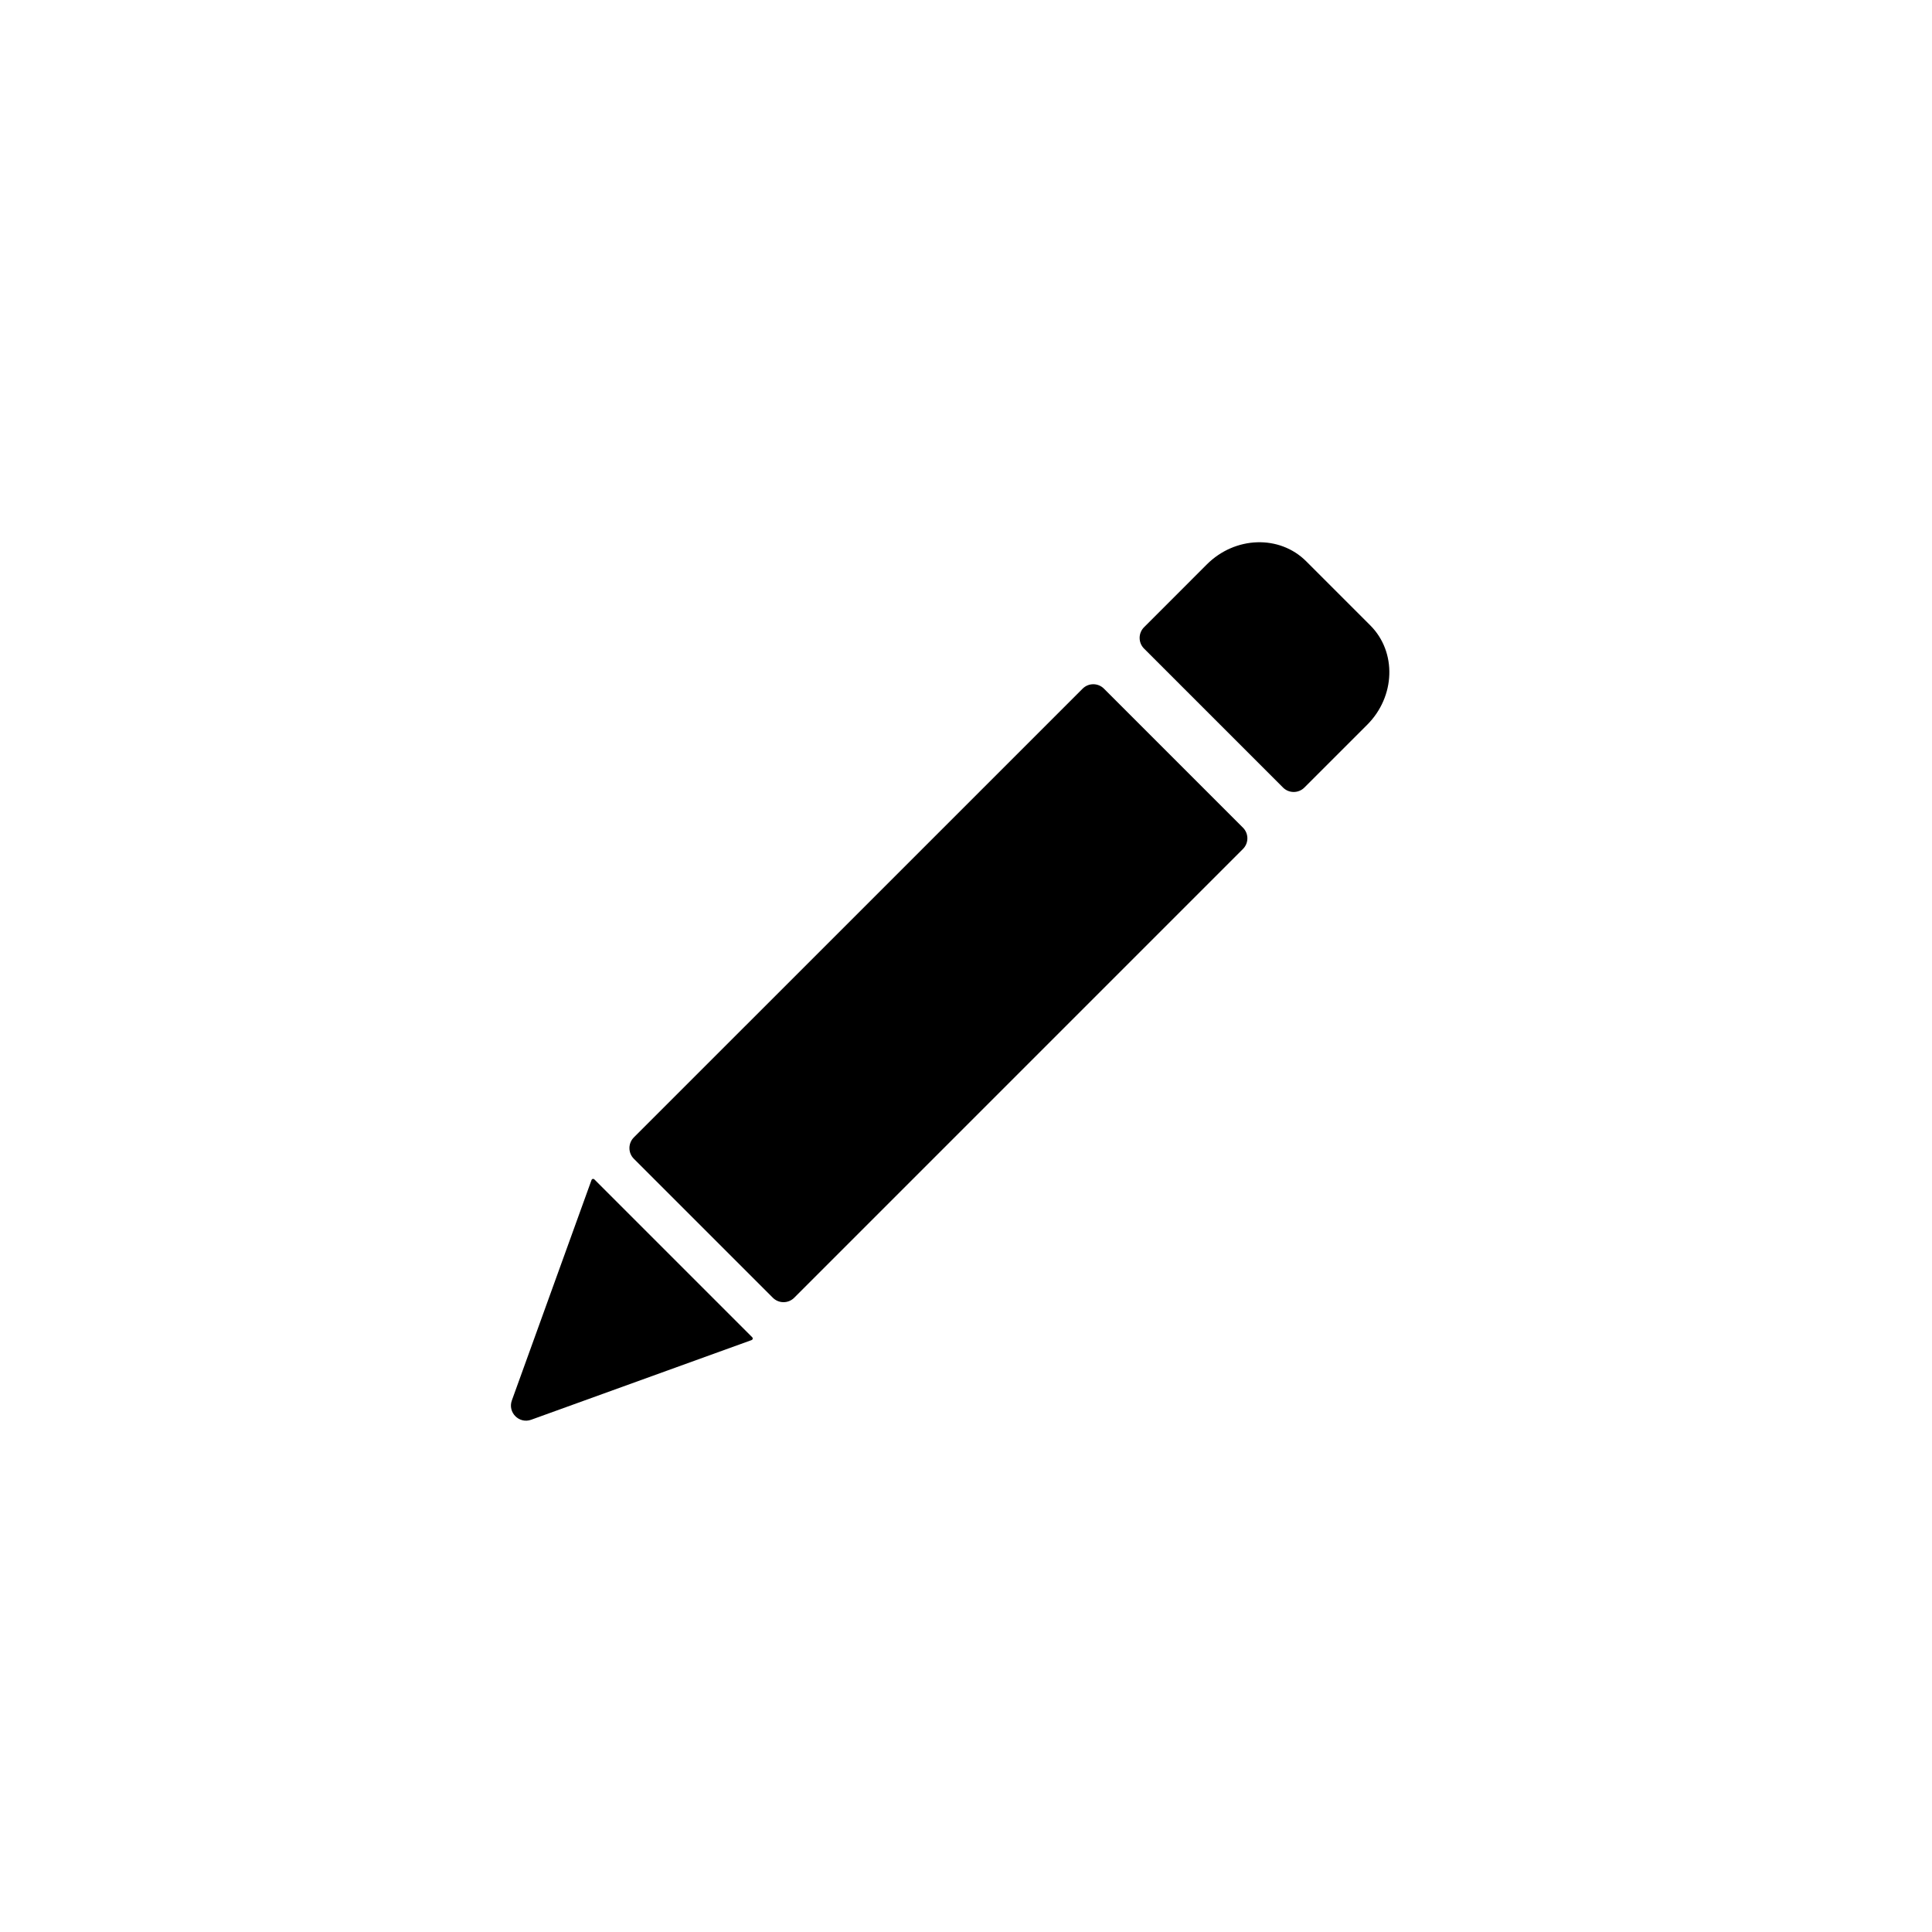 <svg width="64" height="64" viewBox="0 0 64 64" fill="none" xmlns="http://www.w3.org/2000/svg">
<path fill-rule="evenodd" clip-rule="evenodd" d="M45.394 20.718L43.269 18.593C42.389 17.713 40.915 17.76 39.977 18.698L37.898 20.778C37.703 20.973 37.703 21.29 37.898 21.485L42.502 26.089C42.697 26.284 43.014 26.284 43.209 26.089L45.289 24.01C46.227 23.072 46.273 21.598 45.394 20.718ZM20.997 38.386C20.802 38.19 20.802 37.874 20.997 37.678L35.863 22.813C36.058 22.617 36.375 22.617 36.57 22.813L41.174 27.417C41.37 27.612 41.37 27.929 41.174 28.124L26.309 42.99C26.113 43.185 25.797 43.185 25.602 42.99L20.997 38.386ZM19.688 39.068C19.666 39.046 19.63 39.046 19.608 39.068V39.068C19.602 39.074 19.597 39.081 19.595 39.089L16.956 46.391C16.812 46.789 17.198 47.175 17.596 47.031L24.898 44.392C24.906 44.389 24.913 44.385 24.919 44.379V44.379C24.941 44.357 24.941 44.321 24.919 44.299L19.688 39.068Z" fill="currentColor"/>
</svg>
